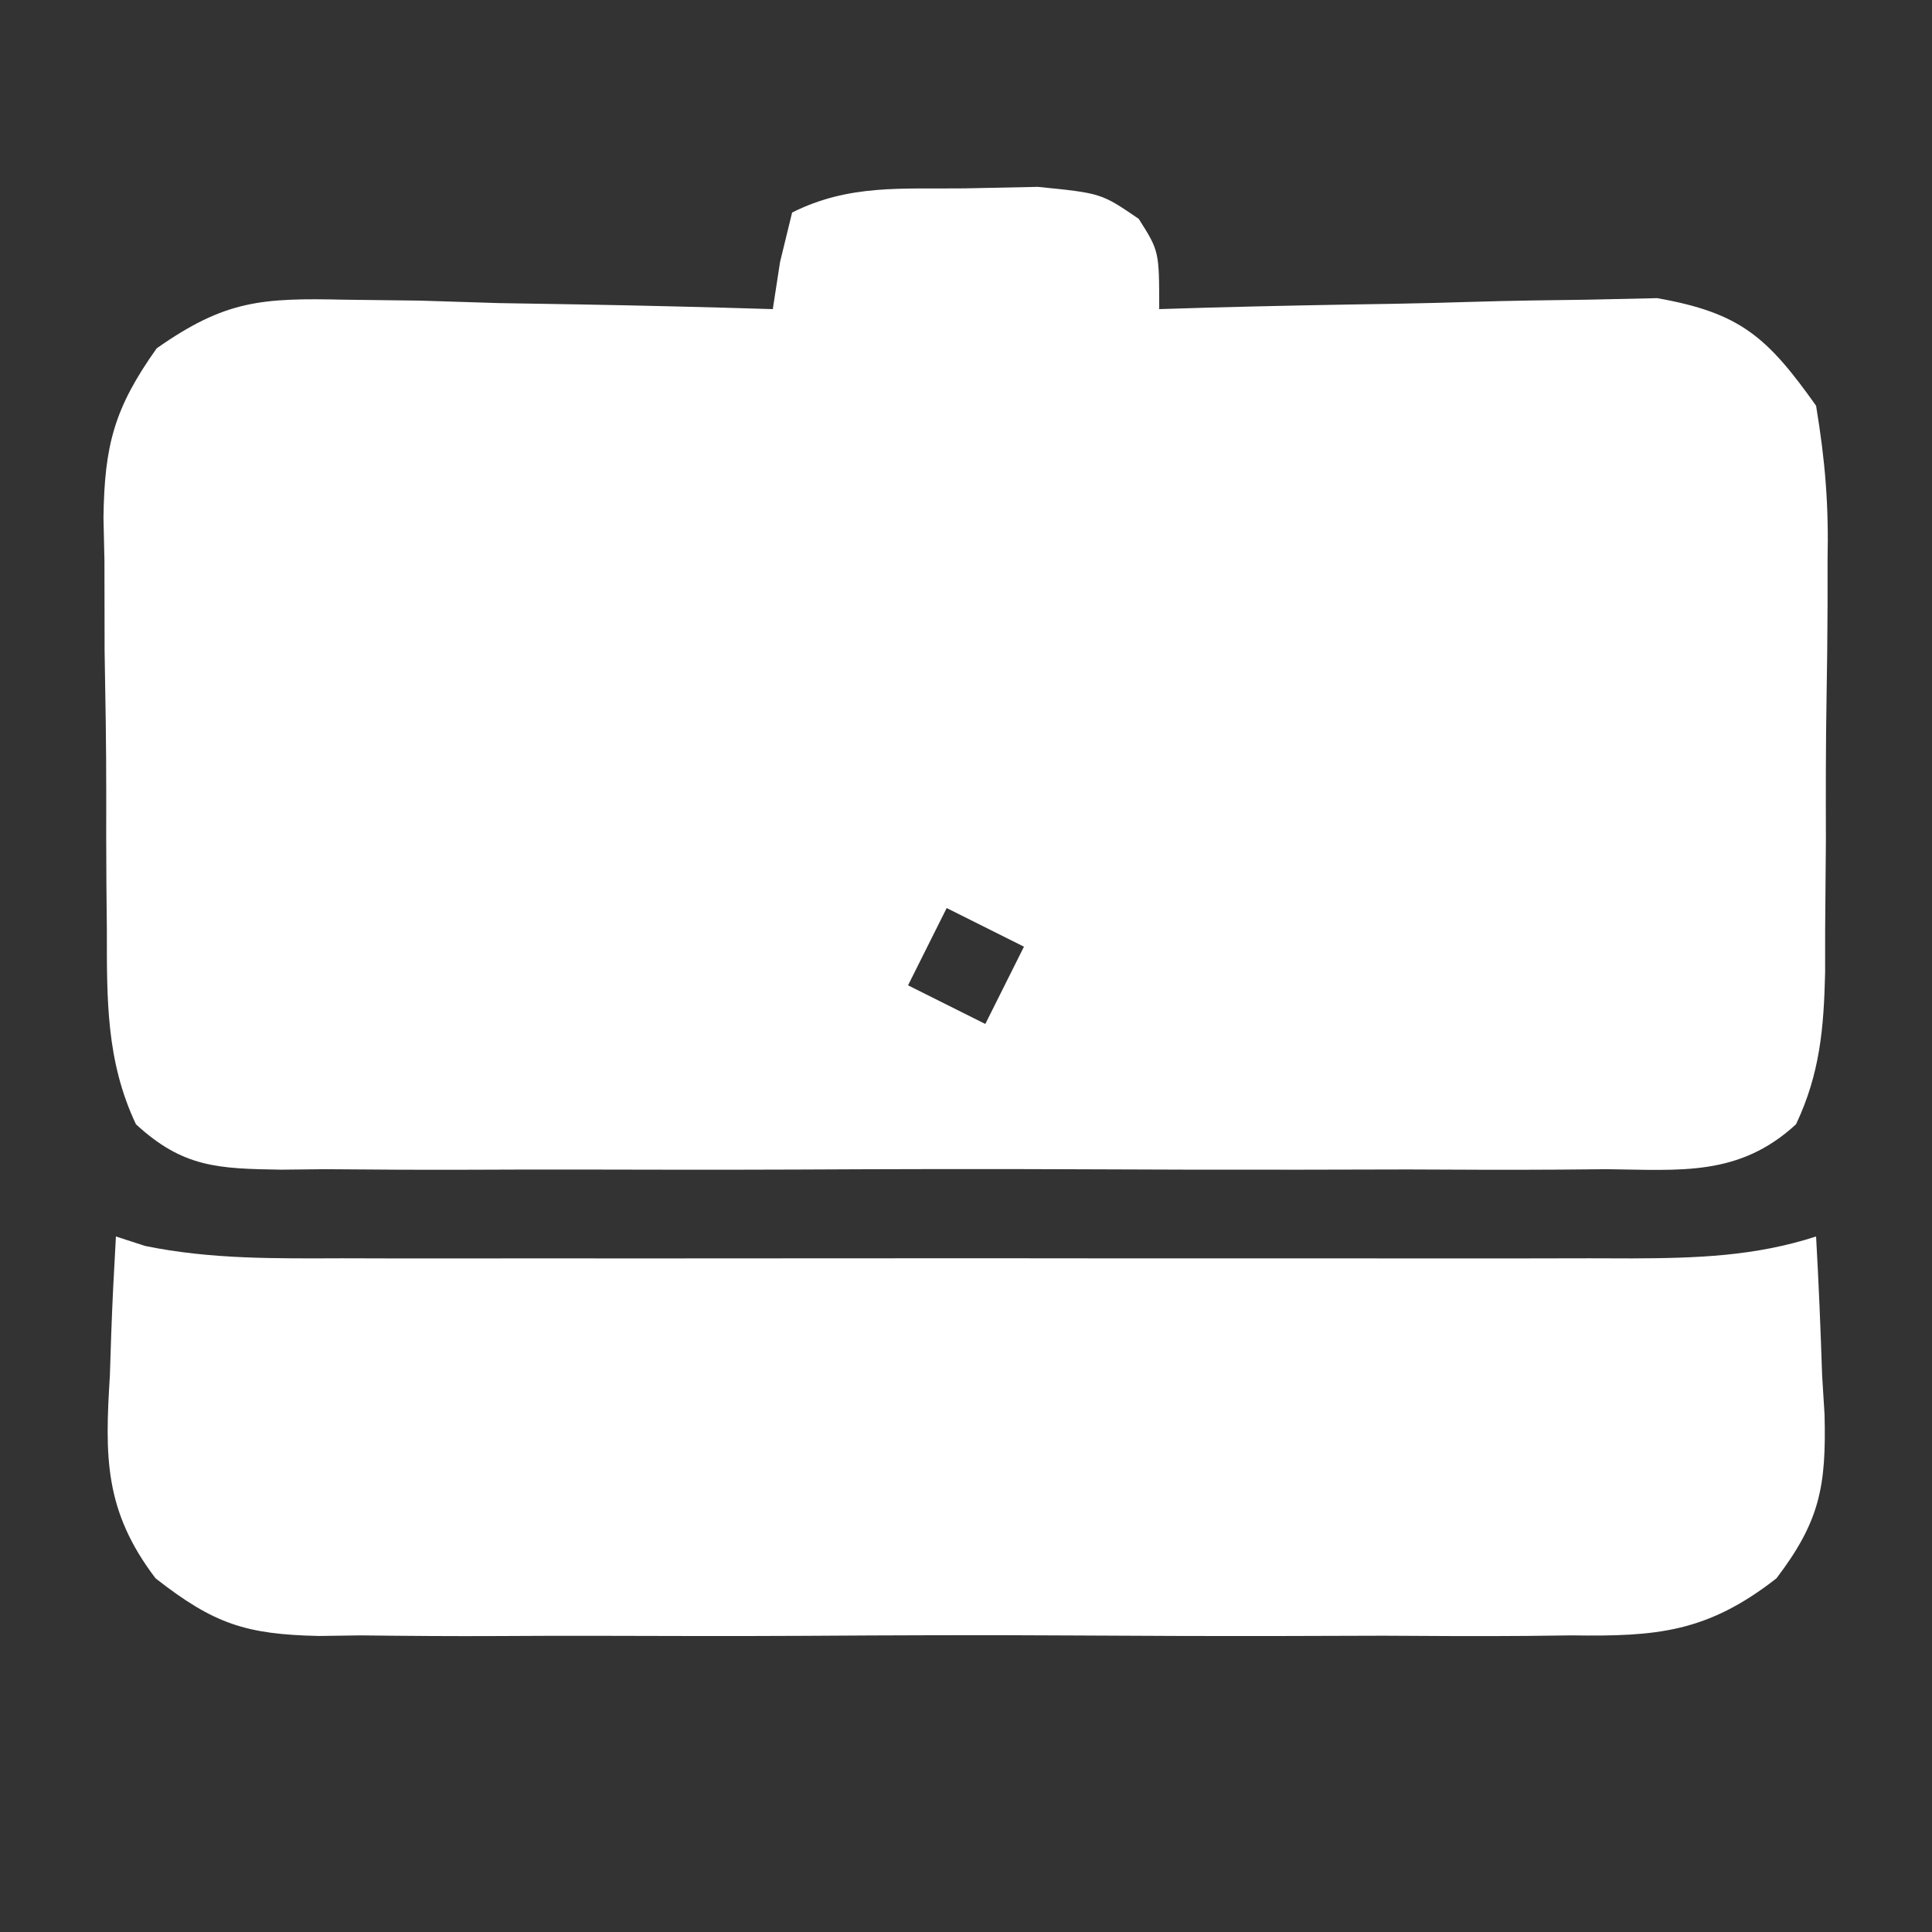 <svg width="100" height="100" viewBox="0 0 100 100" fill="none" xmlns="http://www.w3.org/2000/svg">
<rect x="0" y="0" width="100" height="100" fill="#333333" stroke="none"/>
<path d="M49.937 9.75C51.184 9.724 52.43 9.698 53.715 9.672C57 10 57 10 58.941 11.328C60 13 60 13 60 16C60.852 15.974 61.705 15.948 62.583 15.921C65.76 15.835 68.937 15.773 72.115 15.725C73.488 15.7 74.86 15.666 76.233 15.623C78.21 15.562 80.189 15.536 82.168 15.512C83.357 15.486 84.545 15.459 85.77 15.432C90.082 16.19 91.476 17.448 94 21C94.476 23.875 94.658 26.142 94.594 29.004C94.594 29.764 94.594 30.524 94.594 31.308C94.588 32.909 94.571 34.51 94.542 36.111C94.5 38.559 94.501 41.003 94.508 43.451C94.497 45.01 94.484 46.57 94.469 48.129C94.468 49.223 94.468 49.223 94.468 50.339C94.401 53.215 94.201 55.574 92.962 58.192C90.016 60.907 86.986 60.559 83.18 60.518C81.986 60.528 81.986 60.528 80.769 60.539C78.137 60.556 75.507 60.545 72.875 60.531C71.048 60.534 69.221 60.538 67.394 60.543C63.564 60.549 59.734 60.54 55.904 60.522C50.991 60.499 46.078 60.512 41.165 60.536C37.392 60.55 33.62 60.546 29.847 60.535C28.035 60.533 26.223 60.536 24.411 60.545C21.881 60.555 19.351 60.54 16.82 60.518C16.069 60.526 15.318 60.534 14.544 60.542C11.294 60.489 9.478 60.441 7.037 58.192C5.484 54.911 5.532 51.688 5.531 48.129C5.524 47.37 5.516 46.61 5.508 45.828C5.497 44.225 5.494 42.622 5.499 41.019C5.5 38.574 5.458 36.131 5.414 33.685C5.409 32.125 5.406 30.564 5.406 29.004C5.39 28.277 5.373 27.549 5.356 26.8C5.407 23.036 5.913 21.122 8.11 18.03C11.656 15.539 13.531 15.417 17.832 15.512C19.124 15.528 20.416 15.544 21.748 15.56C23.103 15.602 24.458 15.645 25.812 15.688C27.187 15.713 28.561 15.735 29.935 15.756C33.291 15.815 36.645 15.897 40 16C40.185 14.793 40.185 14.793 40.375 13.562C40.581 12.717 40.787 11.871 41 11C43.954 9.523 46.651 9.791 49.937 9.75ZM49 47C48.34 48.32 47.68 49.64 47 51C48.98 51.99 48.98 51.99 51 53C51.66 51.68 52.32 50.36 53 49C51.68 48.34 50.36 47.68 49 47Z" fill="white"/>
<path d="M6 64C6.501 64.162 7.001 64.325 7.517 64.492C10.921 65.188 14.276 65.139 17.735 65.129C18.509 65.131 19.283 65.133 20.081 65.135C22.638 65.139 25.194 65.136 27.75 65.133C29.528 65.133 31.307 65.135 33.085 65.136C36.811 65.137 40.536 65.135 44.262 65.13C49.037 65.125 53.812 65.128 58.587 65.134C62.258 65.138 65.93 65.136 69.602 65.134C71.362 65.133 73.123 65.134 74.884 65.136C77.344 65.139 79.805 65.135 82.266 65.129C83.357 65.132 83.357 65.132 84.47 65.135C87.79 65.122 90.826 65.03 94 64C94.136 66.398 94.234 68.788 94.313 71.188C94.355 71.861 94.396 72.535 94.439 73.228C94.529 76.919 94.201 78.736 91.948 81.695C88.355 84.505 85.732 84.71 81.352 84.647C80.221 84.66 80.221 84.66 79.068 84.674C76.587 84.695 74.107 84.681 71.625 84.664C69.895 84.667 68.166 84.672 66.436 84.679C62.815 84.686 59.194 84.675 55.572 84.652C50.935 84.623 46.299 84.64 41.661 84.67C38.091 84.688 34.521 84.682 30.95 84.669C29.24 84.666 27.531 84.67 25.821 84.681C23.43 84.694 21.04 84.675 18.648 84.647C17.945 84.657 17.241 84.667 16.517 84.678C12.72 84.596 11.079 84.061 8.053 81.695C5.39 78.198 5.426 75.392 5.688 71.188C5.71 70.495 5.733 69.802 5.756 69.088C5.814 67.391 5.904 65.695 6 64Z" fill="white"/>
</svg>
